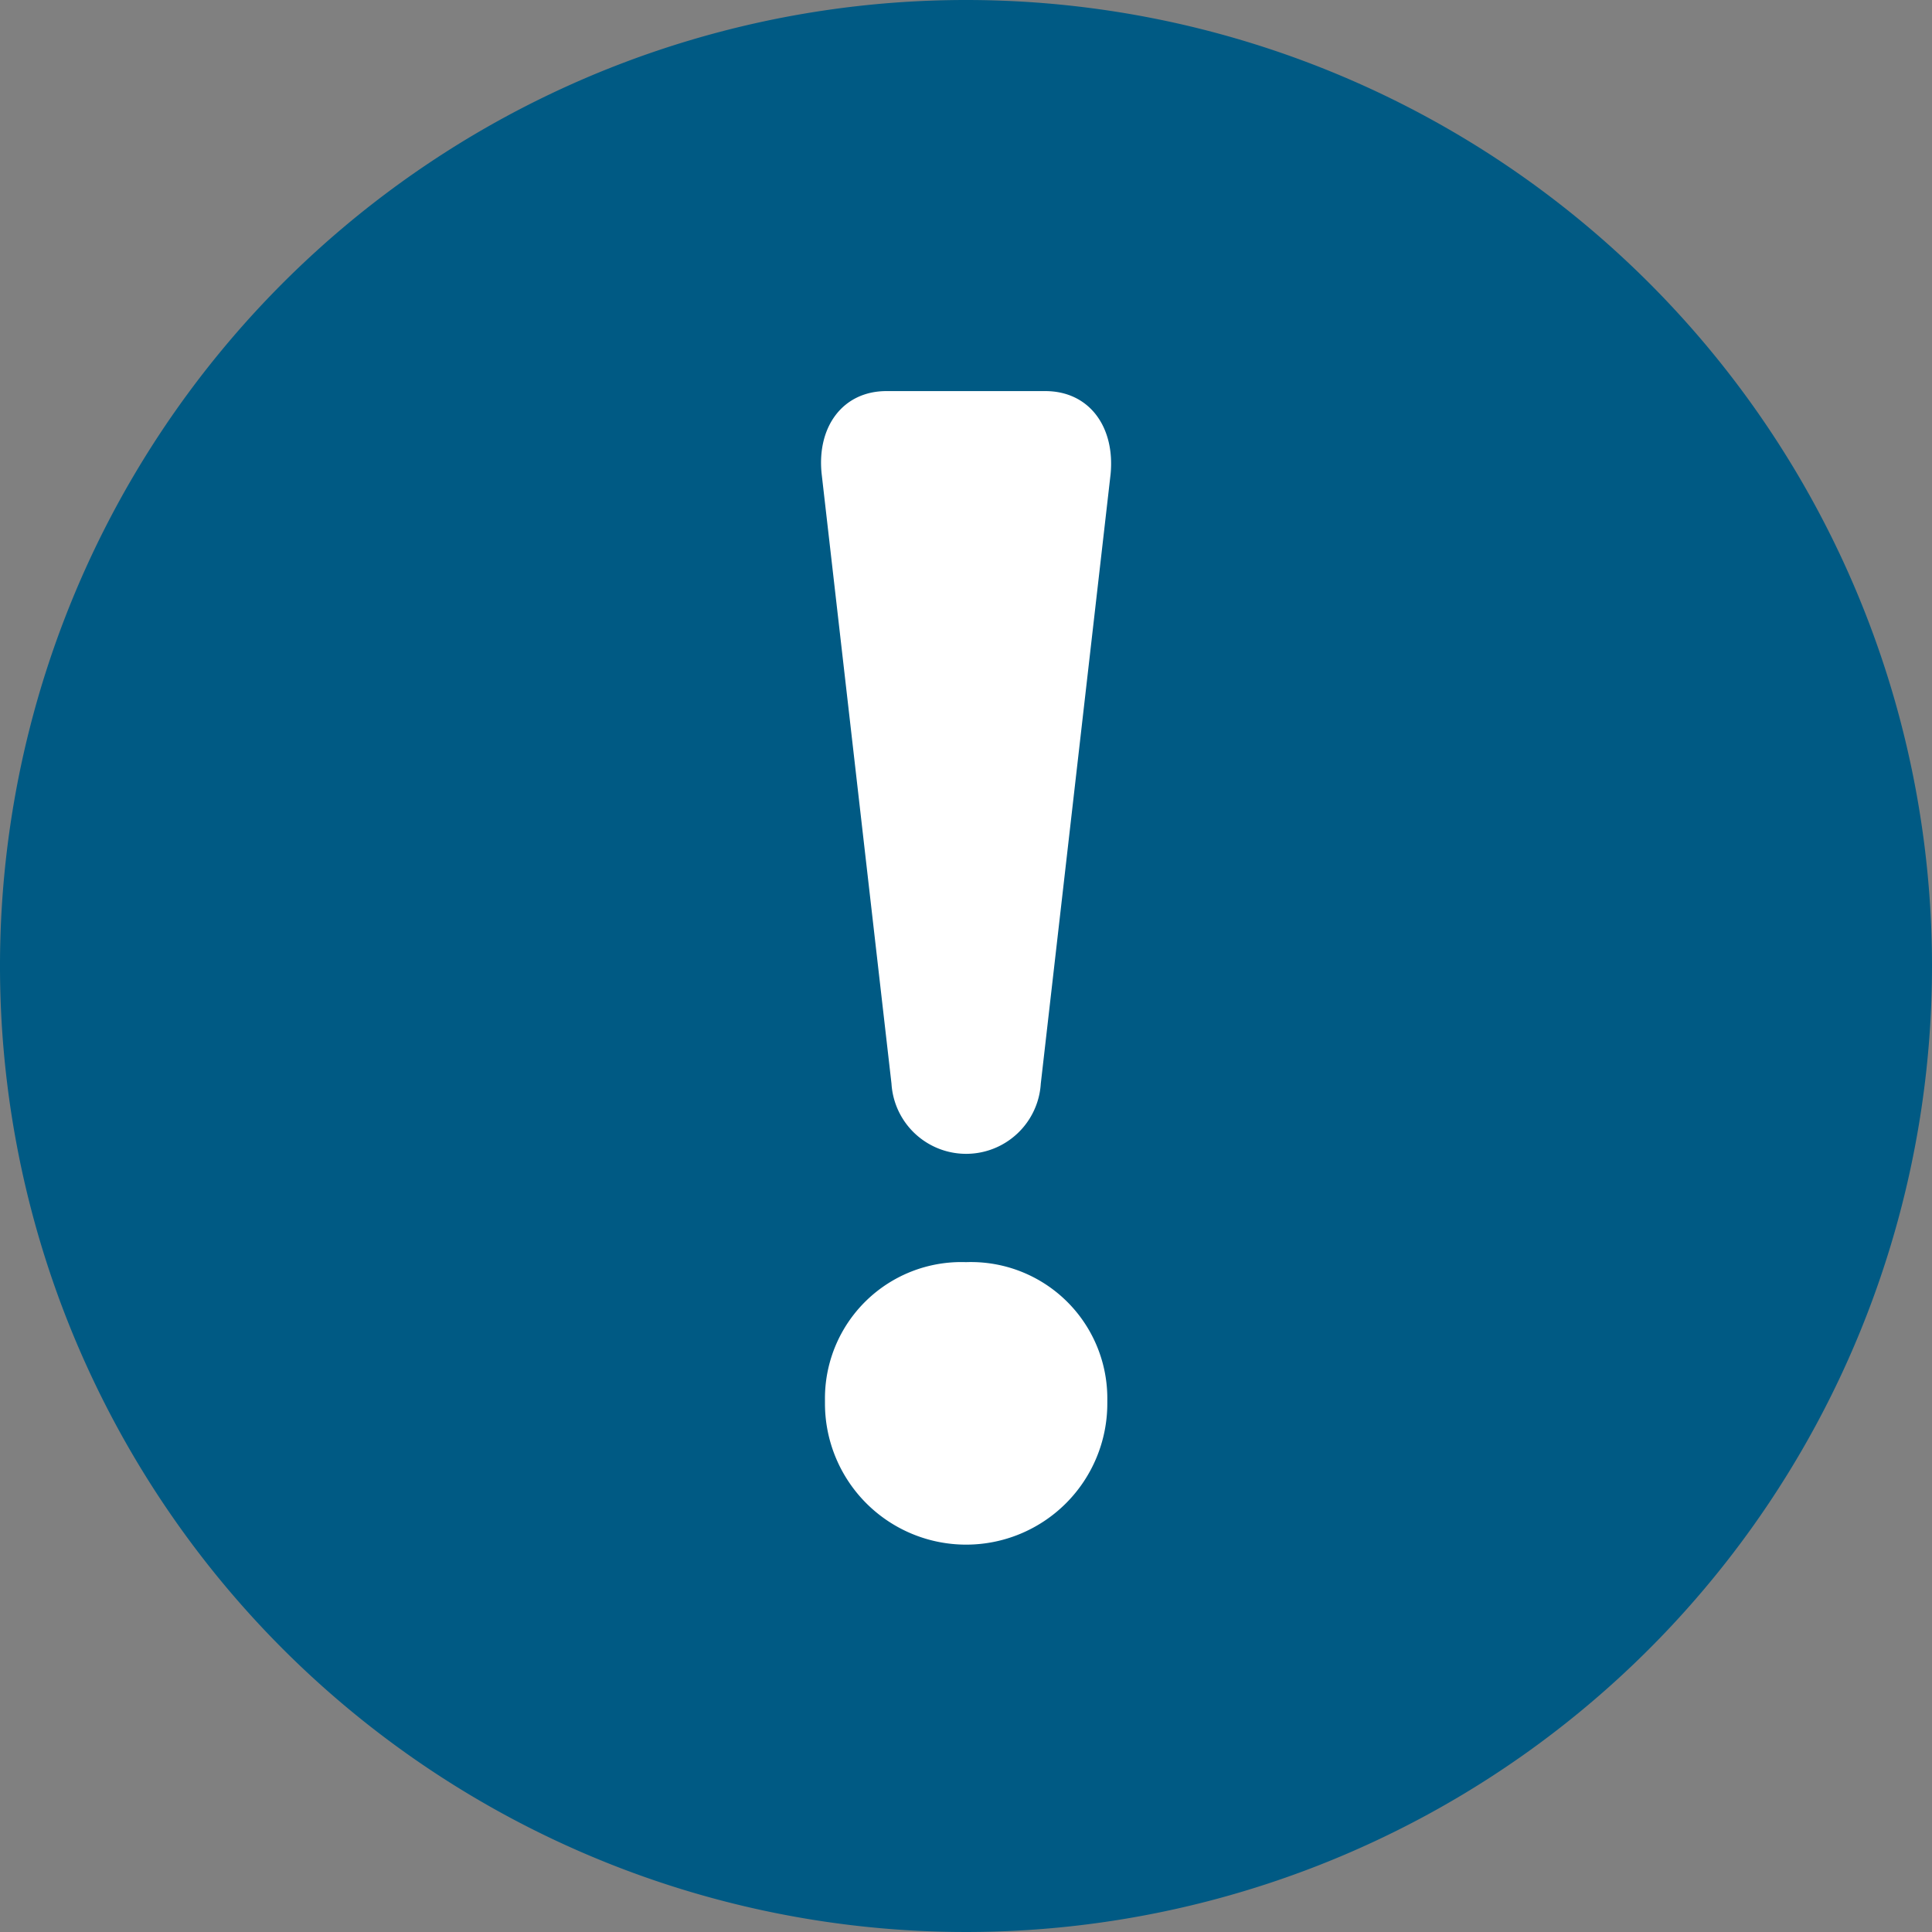 <svg xmlns="http://www.w3.org/2000/svg" viewBox="0 0 70 70"><rect x="0" y="0" width="70" height="70" fill="#808080" stroke="none"/><title>icon alert</title><path d="M70,35A35,35,0,1,1,35,0,35,35,0,0,1,70,35" fill="#005a84"/><path d="M35,45.73a4.94,4.94,0,0,0-5.11,5v.12a5.11,5.11,0,0,0,10.23,0v-.12A4.94,4.94,0,0,0,35,45.73Z" fill="#fff"/><path d="M37.87,14.17H32.12c-1.59,0-2.53,1.3-2.35,3L32.3,39.26a2.71,2.71,0,0,0,5.41,0l2.53-22.09C40.4,15.47,39.47,14.17,37.87,14.17Z" fill="#fff"/></svg>